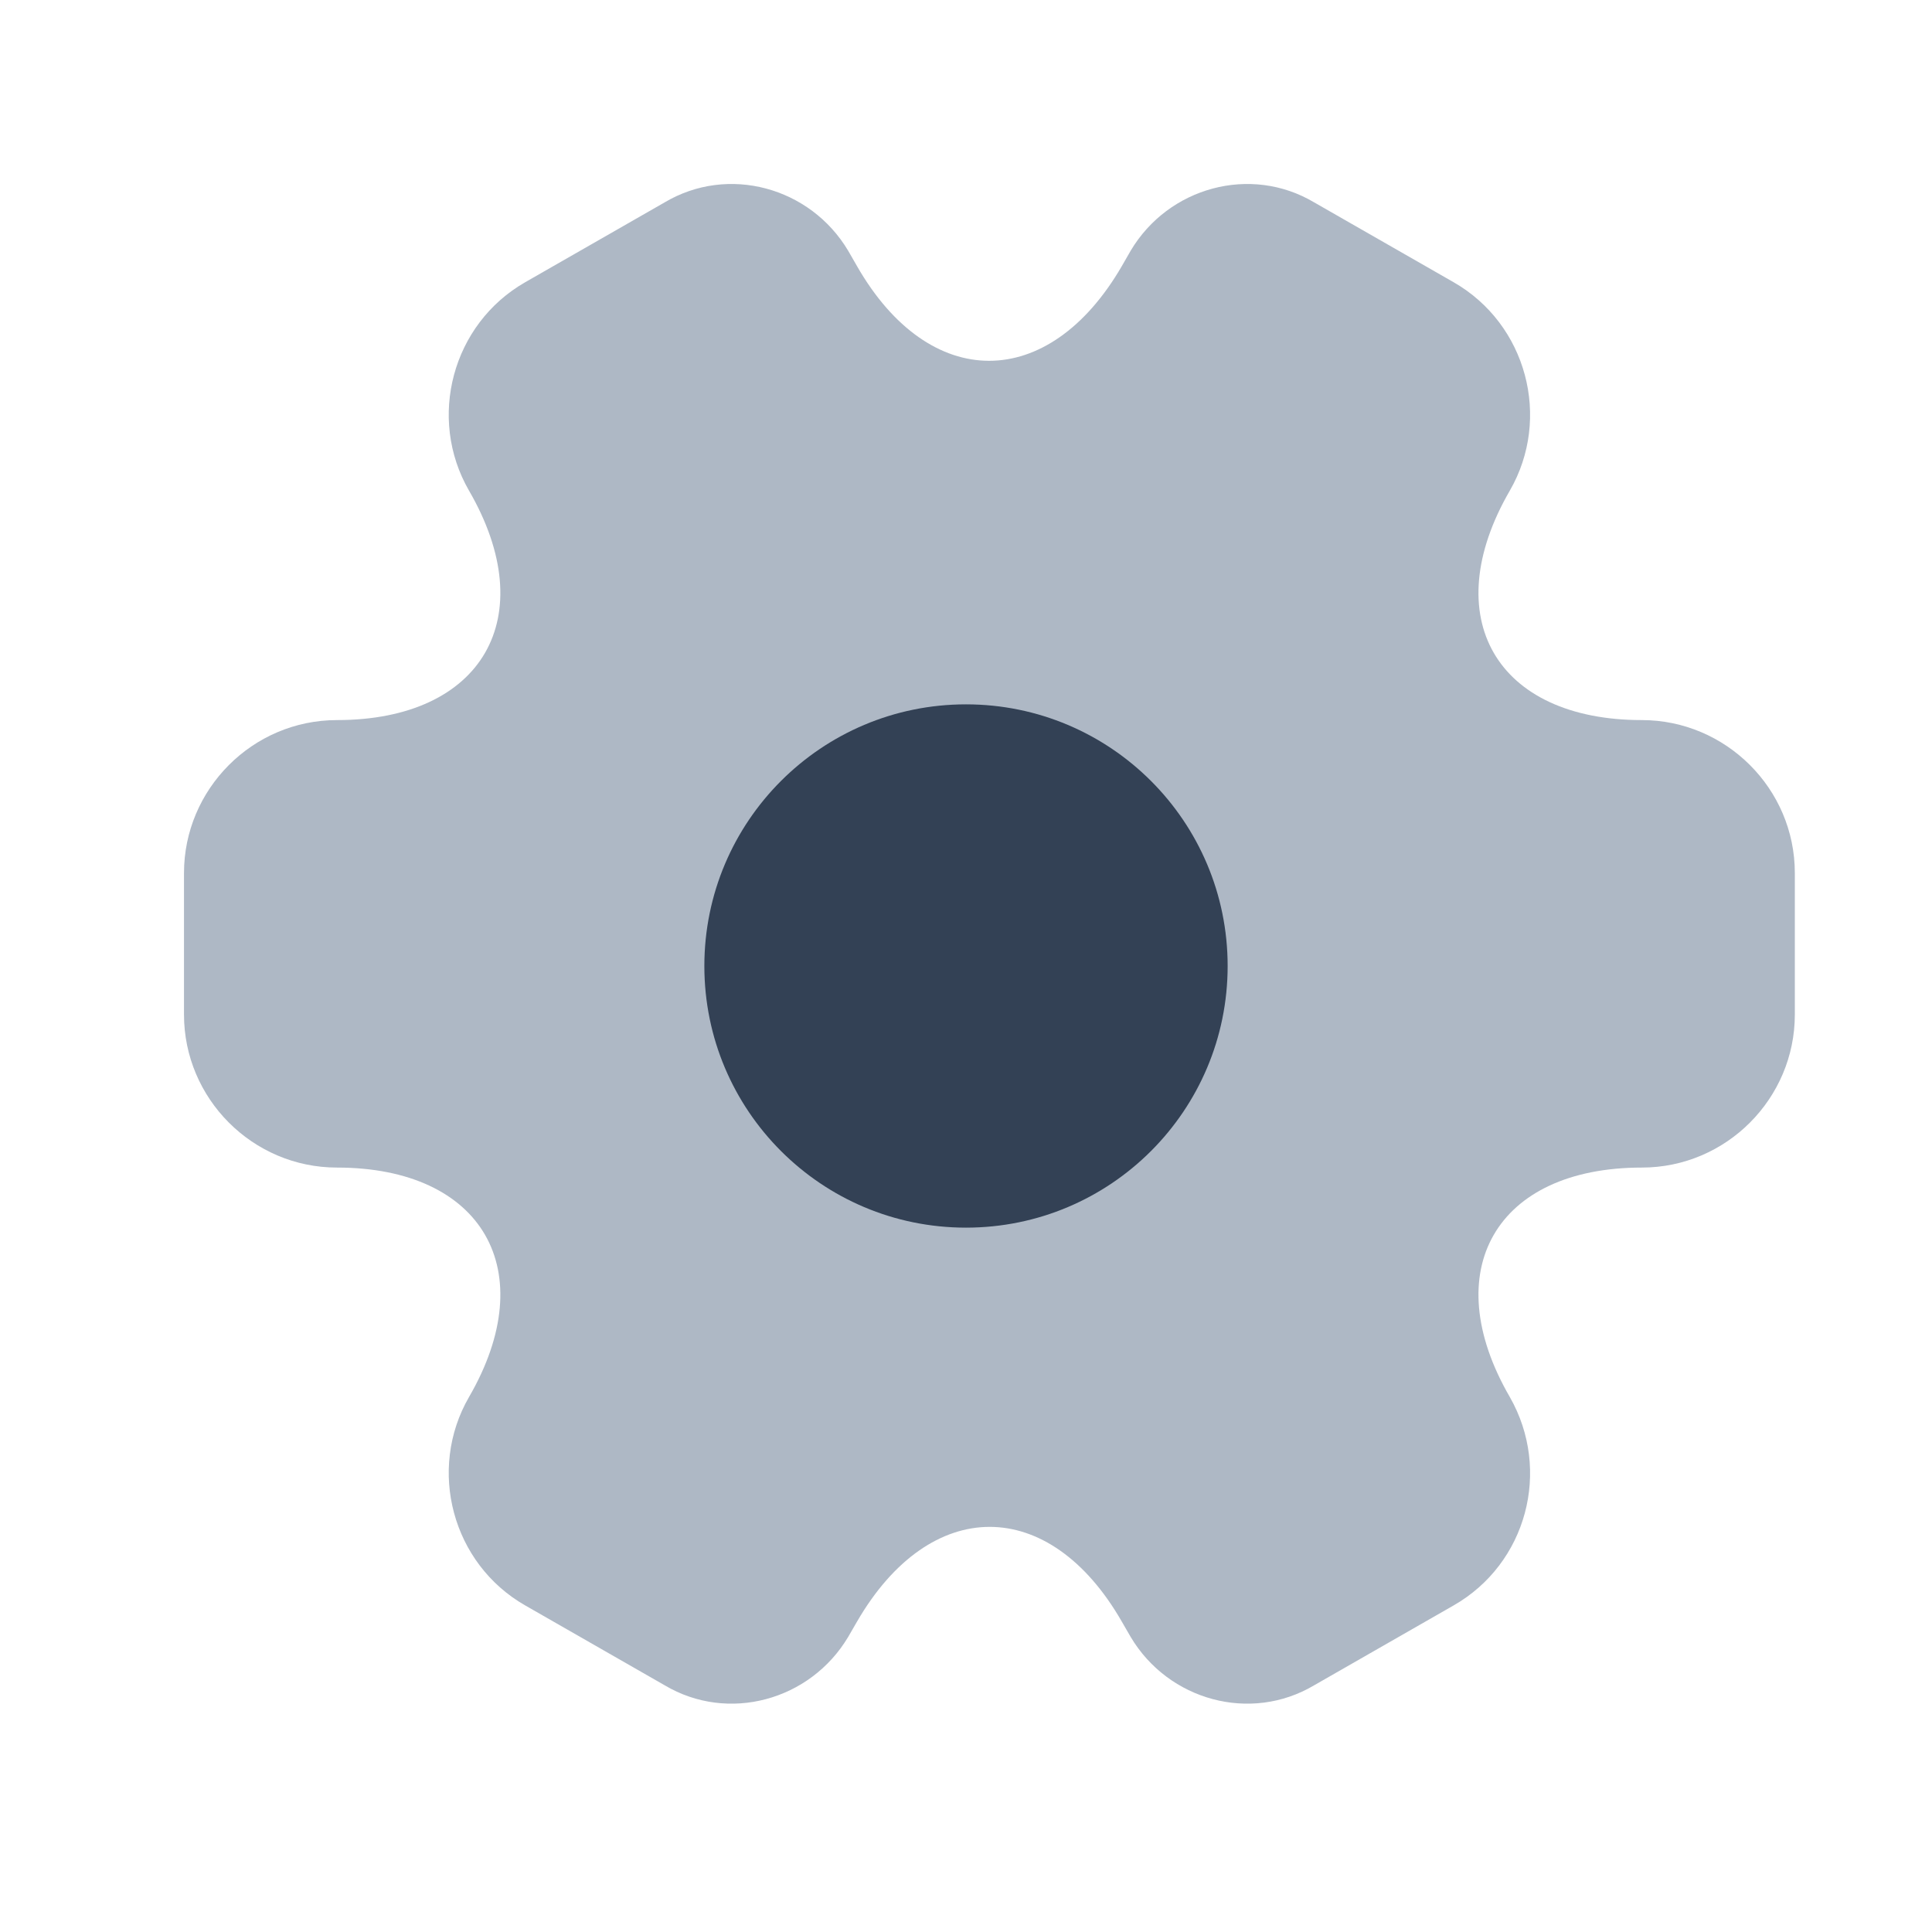 <svg width="21" height="21" viewBox="0 0 21 21" fill="none" xmlns="http://www.w3.org/2000/svg">
<path d="M2 11.029V9.489C2 8.579 2.744 7.827 3.663 7.827C5.246 7.827 5.894 6.707 5.098 5.333C4.643 4.545 4.914 3.522 5.71 3.067L7.224 2.2C7.915 1.789 8.807 2.034 9.219 2.725L9.315 2.892C10.102 4.265 11.398 4.265 12.194 2.892L12.29 2.725C12.701 2.034 13.594 1.789 14.285 2.2L15.799 3.067C16.595 3.522 16.866 4.545 16.411 5.333C15.615 6.707 16.262 7.827 17.846 7.827C18.756 7.827 19.509 8.57 19.509 9.489V11.029C19.509 11.939 18.765 12.691 17.846 12.691C16.262 12.691 15.615 13.812 16.411 15.185C16.866 15.982 16.595 16.997 15.799 17.451L14.285 18.318C13.594 18.729 12.701 18.484 12.29 17.793L12.194 17.627C11.406 16.253 10.111 16.253 9.315 17.627L9.219 17.793C8.807 18.484 7.915 18.729 7.224 18.318L5.71 17.451C4.914 16.997 4.643 15.973 5.098 15.185C5.894 13.812 5.246 12.691 3.663 12.691C2.744 12.691 2 11.939 2 11.029Z" fill="#79899E" fill-opacity="0.6"/>
<path d="M10.5 13.344C12.071 13.344 13.344 12.071 13.344 10.5C13.344 8.929 12.071 7.656 10.5 7.656C8.929 7.656 7.656 8.929 7.656 10.5C7.656 12.071 8.929 13.344 10.5 13.344Z" fill="#334155"/>
</svg>
